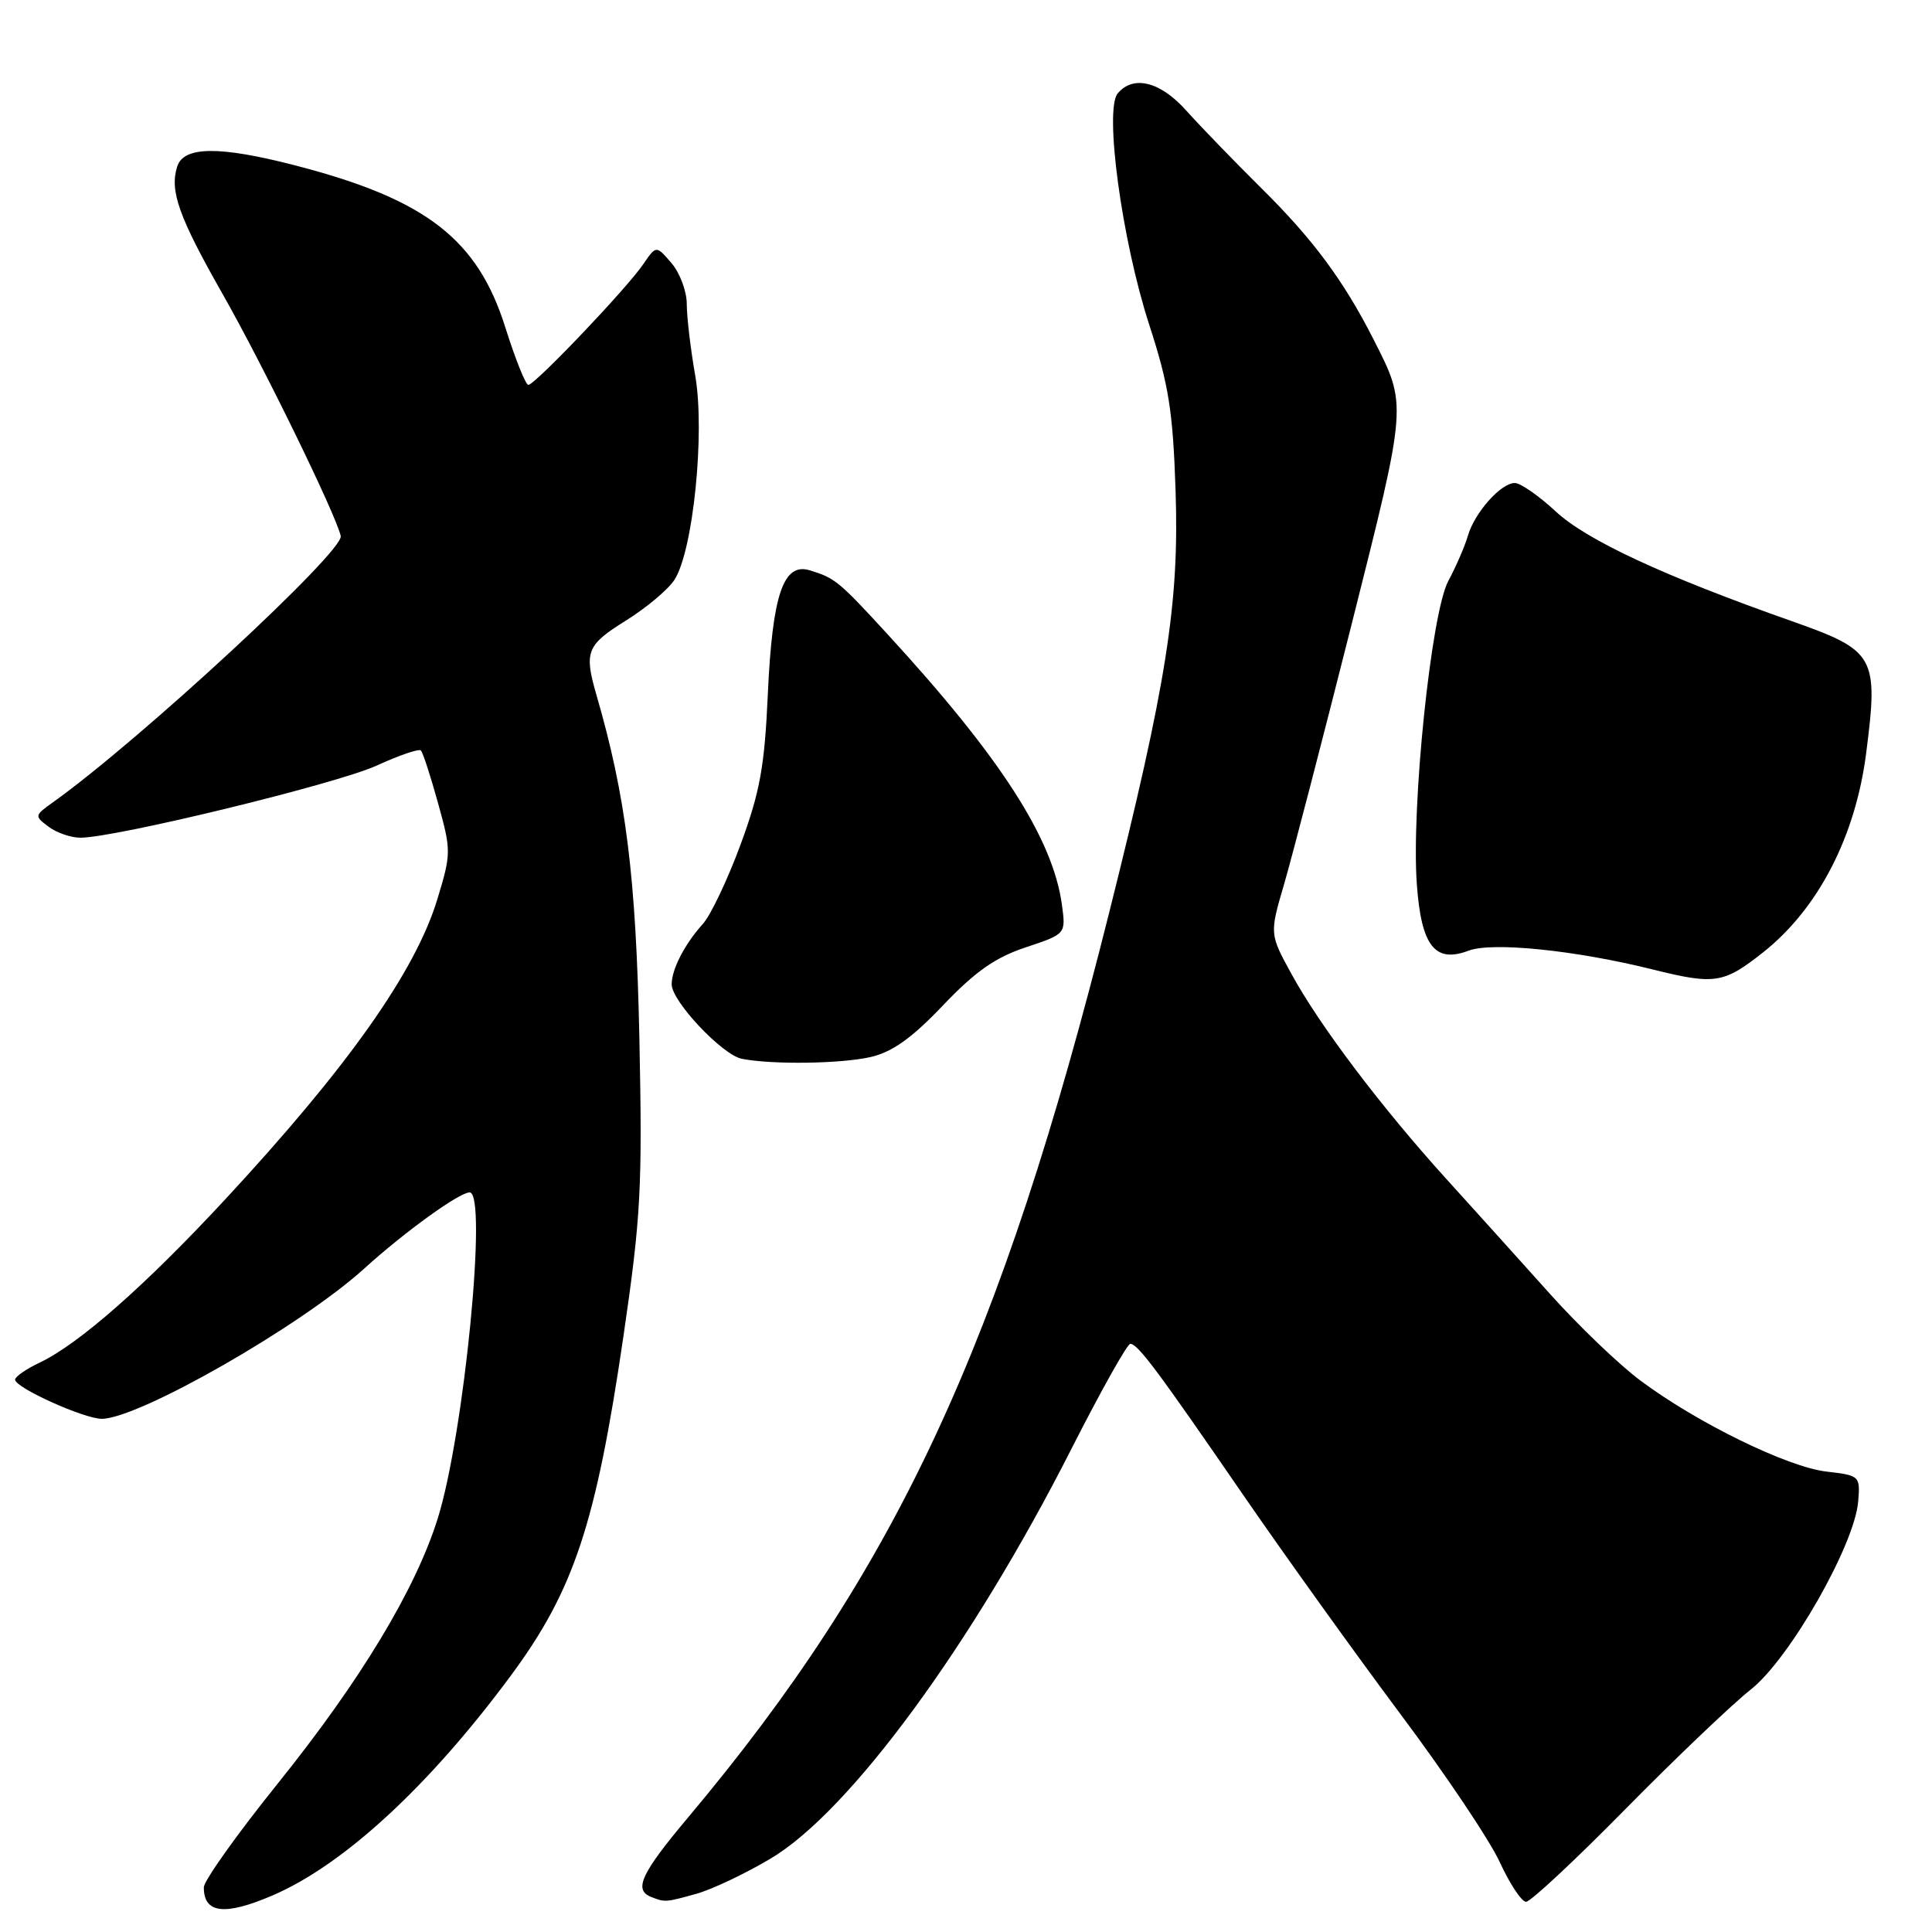 <?xml version="1.0" encoding="UTF-8" standalone="no"?>
<!DOCTYPE svg PUBLIC "-//W3C//DTD SVG 1.1//EN" "http://www.w3.org/Graphics/SVG/1.1/DTD/svg11.dtd" >
<svg xmlns="http://www.w3.org/2000/svg" xmlns:xlink="http://www.w3.org/1999/xlink" version="1.1" viewBox="0 0 256 256">
 <g >
 <path fill="currentColor"
d=" M 36.17 251.13 C 45.59 247.06 56.89 236.63 67.71 222.00 C 76.04 210.73 78.96 201.94 82.60 177.12 C 84.93 161.18 85.13 157.40 84.72 137.50 C 84.27 116.09 82.95 105.57 79.01 92.01 C 77.38 86.37 77.74 85.46 82.92 82.24 C 85.62 80.56 88.52 78.13 89.36 76.84 C 91.84 73.05 93.44 57.35 92.12 49.76 C 91.50 46.23 91.00 41.96 91.00 40.28 C 91.00 38.60 90.09 36.16 88.97 34.86 C 86.95 32.50 86.95 32.50 85.24 35.00 C 83.07 38.20 70.88 51.00 70.01 51.00 C 69.65 51.00 68.29 47.60 66.98 43.45 C 63.29 31.67 56.44 26.39 39.09 21.91 C 29.06 19.32 24.33 19.37 23.48 22.07 C 22.46 25.29 23.68 28.73 29.52 39.00 C 34.89 48.45 44.49 68.12 45.15 71.02 C 45.61 73.03 18.45 98.16 7.00 106.32 C 4.56 108.06 4.55 108.13 6.44 109.55 C 7.51 110.35 9.41 111.00 10.66 111.00 C 15.30 111.00 44.62 103.86 49.87 101.46 C 52.86 100.09 55.52 99.18 55.77 99.44 C 56.03 99.70 57.05 102.83 58.04 106.41 C 59.79 112.70 59.79 113.10 57.97 119.09 C 55.06 128.72 46.09 141.41 29.77 159.00 C 19.20 170.39 10.45 178.08 5.28 180.54 C 3.48 181.39 2.00 182.42 2.00 182.81 C 2.00 183.88 11.19 188.02 13.50 188.00 C 18.45 187.95 39.86 175.70 48.23 168.12 C 53.63 163.22 60.86 158.00 62.23 158.00 C 64.63 158.00 61.51 189.93 58.02 201.15 C 55.08 210.58 47.80 222.65 36.81 236.32 C 31.42 243.02 27.01 249.21 27.01 250.08 C 26.99 253.56 29.79 253.88 36.17 251.13 Z  M 92.26 250.94 C 94.33 250.37 98.77 248.26 102.13 246.26 C 112.60 240.03 128.78 217.98 141.97 191.98 C 145.88 184.29 149.39 178.02 149.78 178.06 C 150.81 178.13 153.39 181.60 164.73 198.09 C 170.25 206.11 179.62 219.16 185.54 227.09 C 191.47 235.01 197.41 243.86 198.73 246.75 C 200.06 249.64 201.63 252.00 202.21 252.00 C 202.80 252.00 208.73 246.47 215.39 239.70 C 222.05 232.94 229.53 225.81 232.00 223.86 C 237.14 219.80 245.75 204.72 246.22 198.94 C 246.50 195.57 246.42 195.50 242.00 194.99 C 236.83 194.38 224.86 188.53 217.39 182.95 C 214.57 180.86 209.17 175.68 205.39 171.46 C 201.60 167.23 195.41 160.37 191.64 156.21 C 183.04 146.72 174.87 135.91 171.11 129.03 C 168.22 123.74 168.22 123.74 170.16 117.12 C 171.22 113.48 175.22 98.10 179.04 82.95 C 186.52 53.24 186.47 53.79 182.00 44.97 C 178.03 37.16 173.97 31.69 167.14 24.94 C 163.49 21.32 159.03 16.71 157.22 14.69 C 153.78 10.81 150.16 9.90 148.10 12.38 C 146.30 14.55 148.67 31.92 152.27 43.00 C 154.87 51.01 155.42 54.46 155.77 65.01 C 156.27 79.92 154.61 90.47 146.95 121.01 C 132.59 178.26 118.77 207.96 91.16 240.84 C 84.96 248.22 83.94 250.41 86.25 251.34 C 88.10 252.08 88.18 252.08 92.26 250.94 Z  M 115.41 140.05 C 118.25 139.39 120.85 137.53 124.95 133.22 C 129.21 128.74 131.87 126.87 135.91 125.53 C 141.23 123.76 141.23 123.76 140.72 119.95 C 139.54 111.14 132.58 100.34 117.57 84.00 C 111.15 77.01 110.64 76.59 107.30 75.57 C 103.79 74.50 102.34 78.80 101.74 92.00 C 101.31 101.58 100.71 104.90 98.12 111.93 C 96.41 116.57 94.16 121.29 93.13 122.43 C 90.74 125.07 89.00 128.43 89.00 130.43 C 89.00 132.67 95.72 139.80 98.31 140.30 C 102.38 141.09 111.48 140.96 115.41 140.05 Z  M 233.66 126.16 C 240.94 120.38 245.87 110.83 247.28 99.77 C 248.92 86.98 248.48 86.21 237.49 82.33 C 220.43 76.32 210.24 71.58 206.12 67.75 C 203.90 65.69 201.47 64.00 200.72 64.00 C 198.88 64.00 195.40 67.91 194.50 71.00 C 194.10 72.38 192.93 75.08 191.90 77.00 C 189.64 81.22 186.98 106.91 187.74 117.20 C 188.33 125.35 190.14 127.66 194.59 125.97 C 197.71 124.78 208.76 125.91 219.00 128.46 C 227.24 130.51 228.40 130.33 233.66 126.16 Z "/>
</g>
</svg>